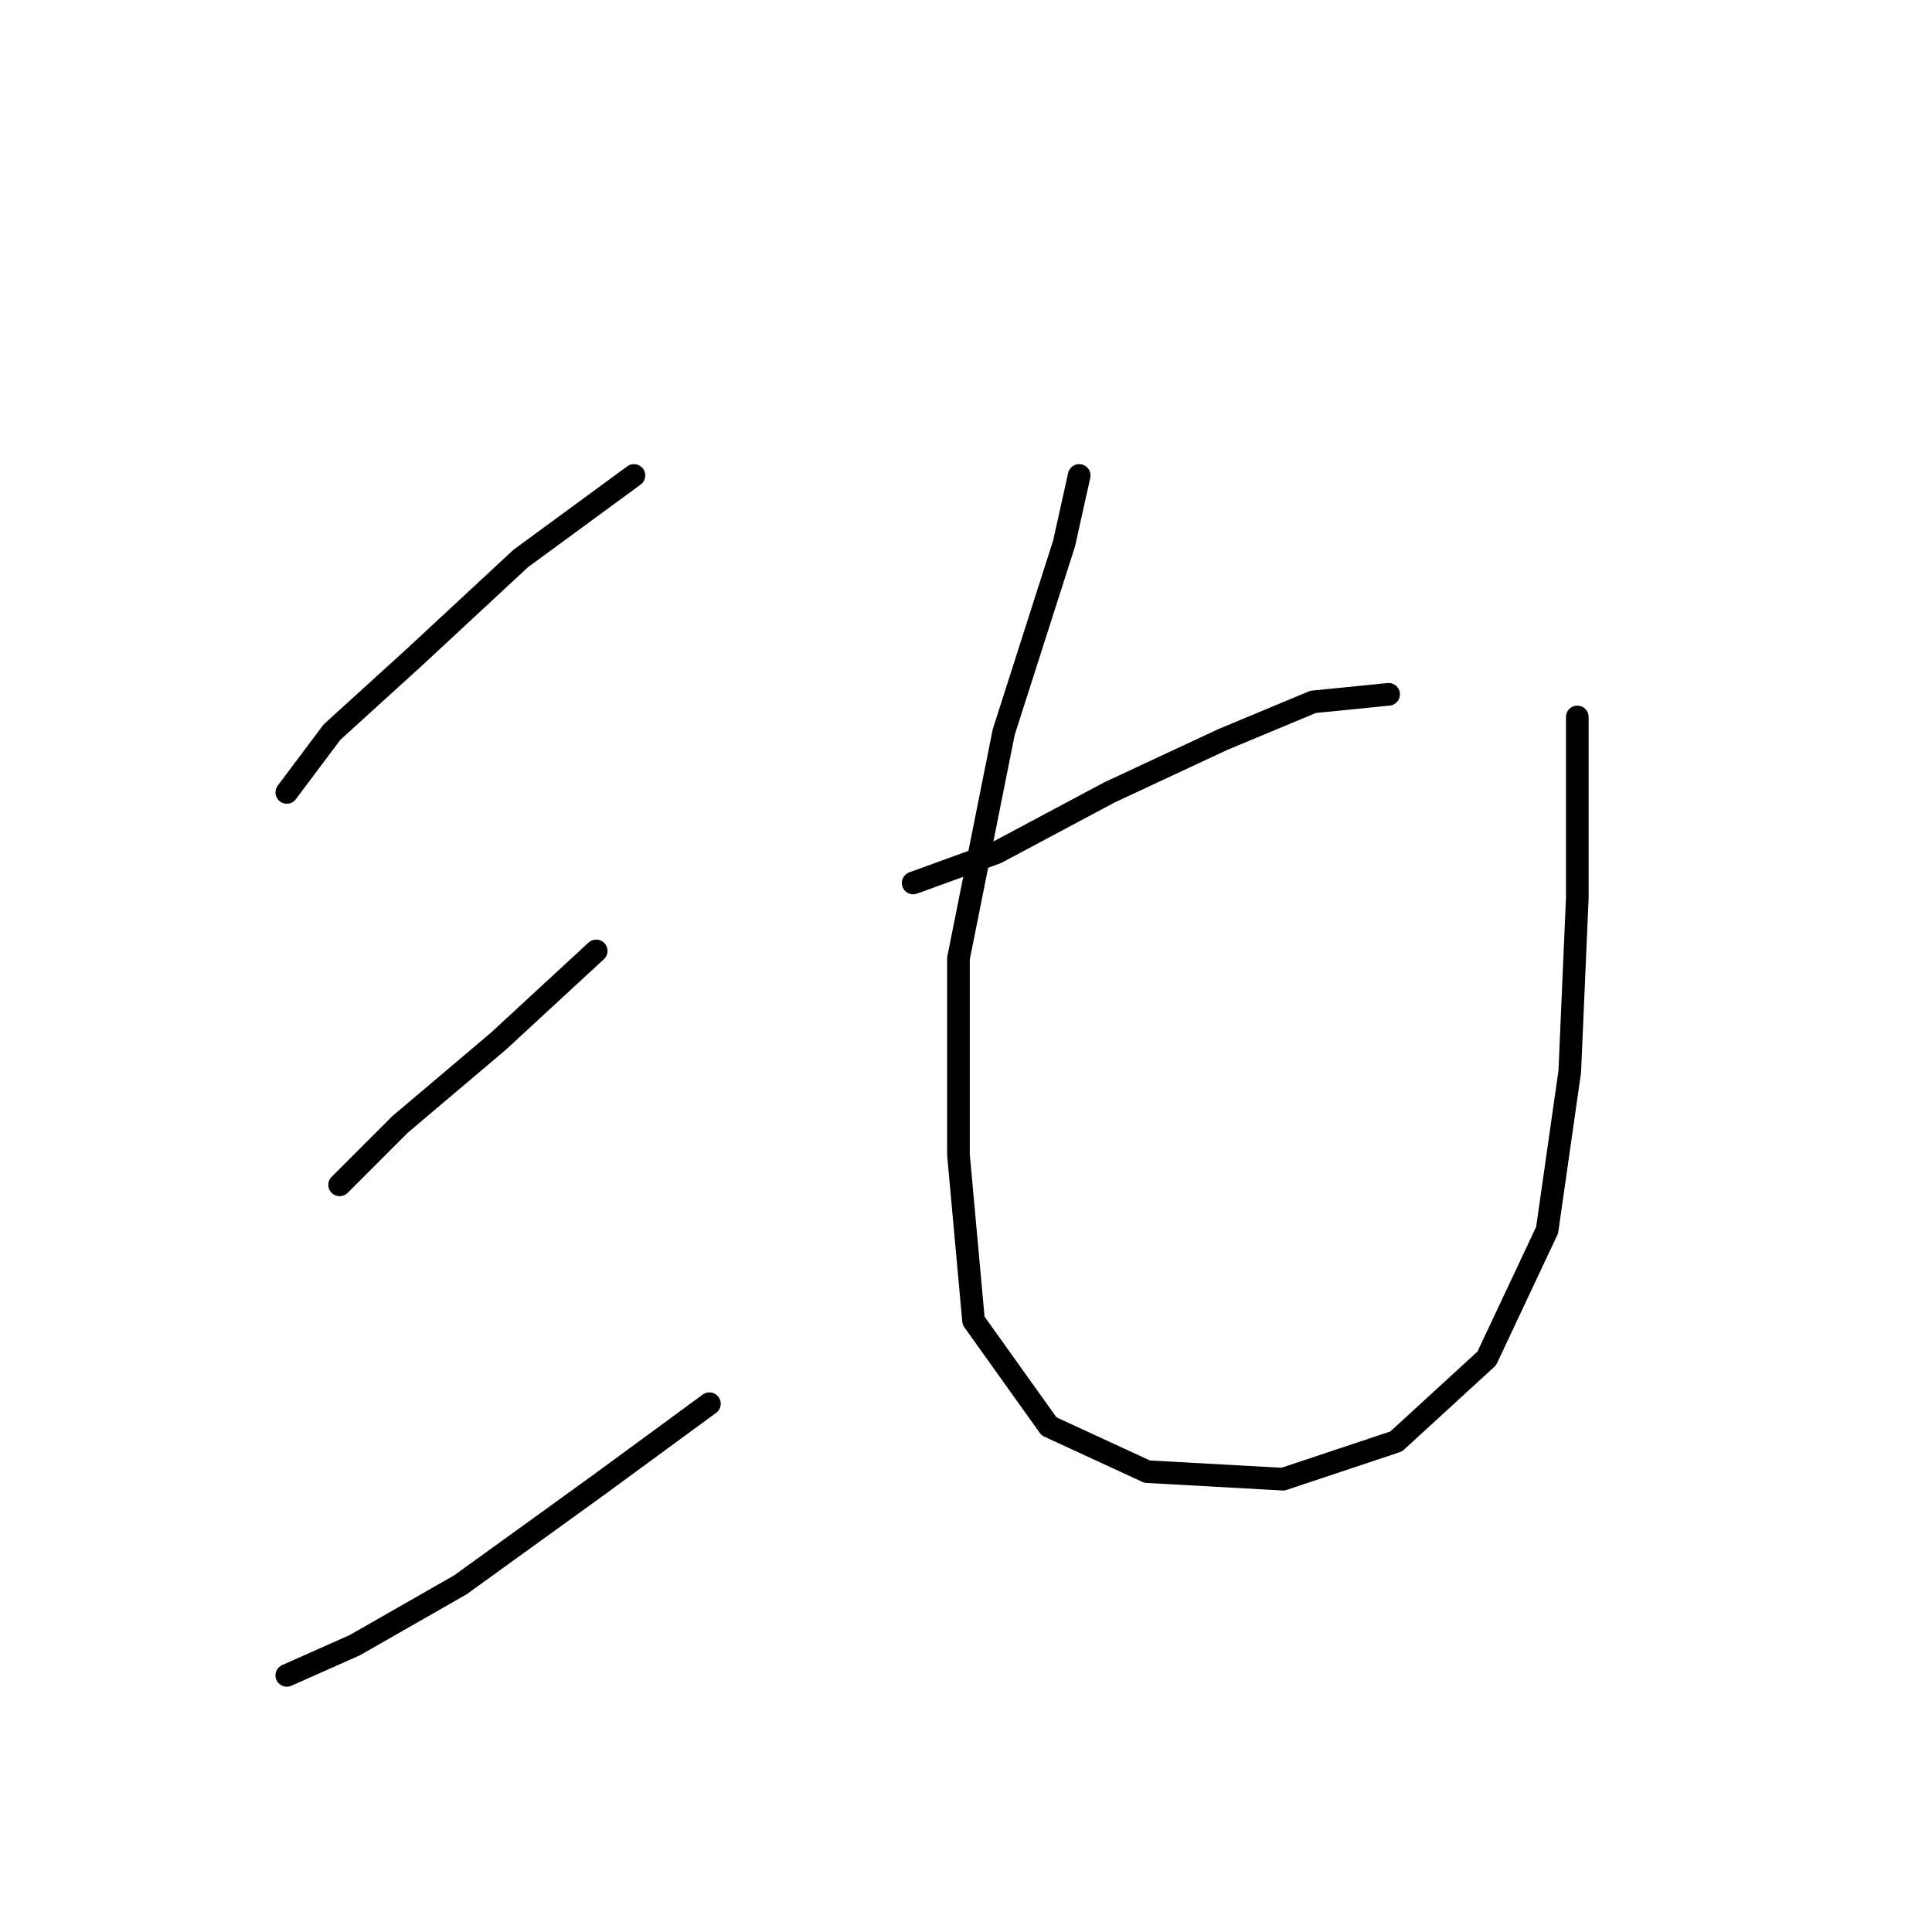 <?xml version="1.0" standalone="no"?>
    <svg width="256" height="256" xmlns="http://www.w3.org/2000/svg" version="1.1">
    <polyline stroke="black" stroke-width="3" stroke-linecap="round" fill="transparent" stroke-linejoin="round" points="84 63 69 74 55 87 44 97 38 105 38 105 " />
        <polyline stroke="black" stroke-width="3" stroke-linecap="round" fill="transparent" stroke-linejoin="round" points="79 126 66 138 53 149 45 157 45 157 " />
        <polyline stroke="black" stroke-width="3" stroke-linecap="round" fill="transparent" stroke-linejoin="round" points="94 186 79 197 61 210 47 218 38 222 38 222 " />
        <polyline stroke="black" stroke-width="3" stroke-linecap="round" fill="transparent" stroke-linejoin="round" points="184 92 174 93 162 98 147 105 132 113 121 117 121 117 " />
        <polyline stroke="black" stroke-width="3" stroke-linecap="round" fill="transparent" stroke-linejoin="round" points="143 63 141 72 133 97 127 127 127 153 129 175 139 189 152 195 170 196 185 191 197 180 205 163 208 142 209 119 209 95 209 95 " />
        </svg>